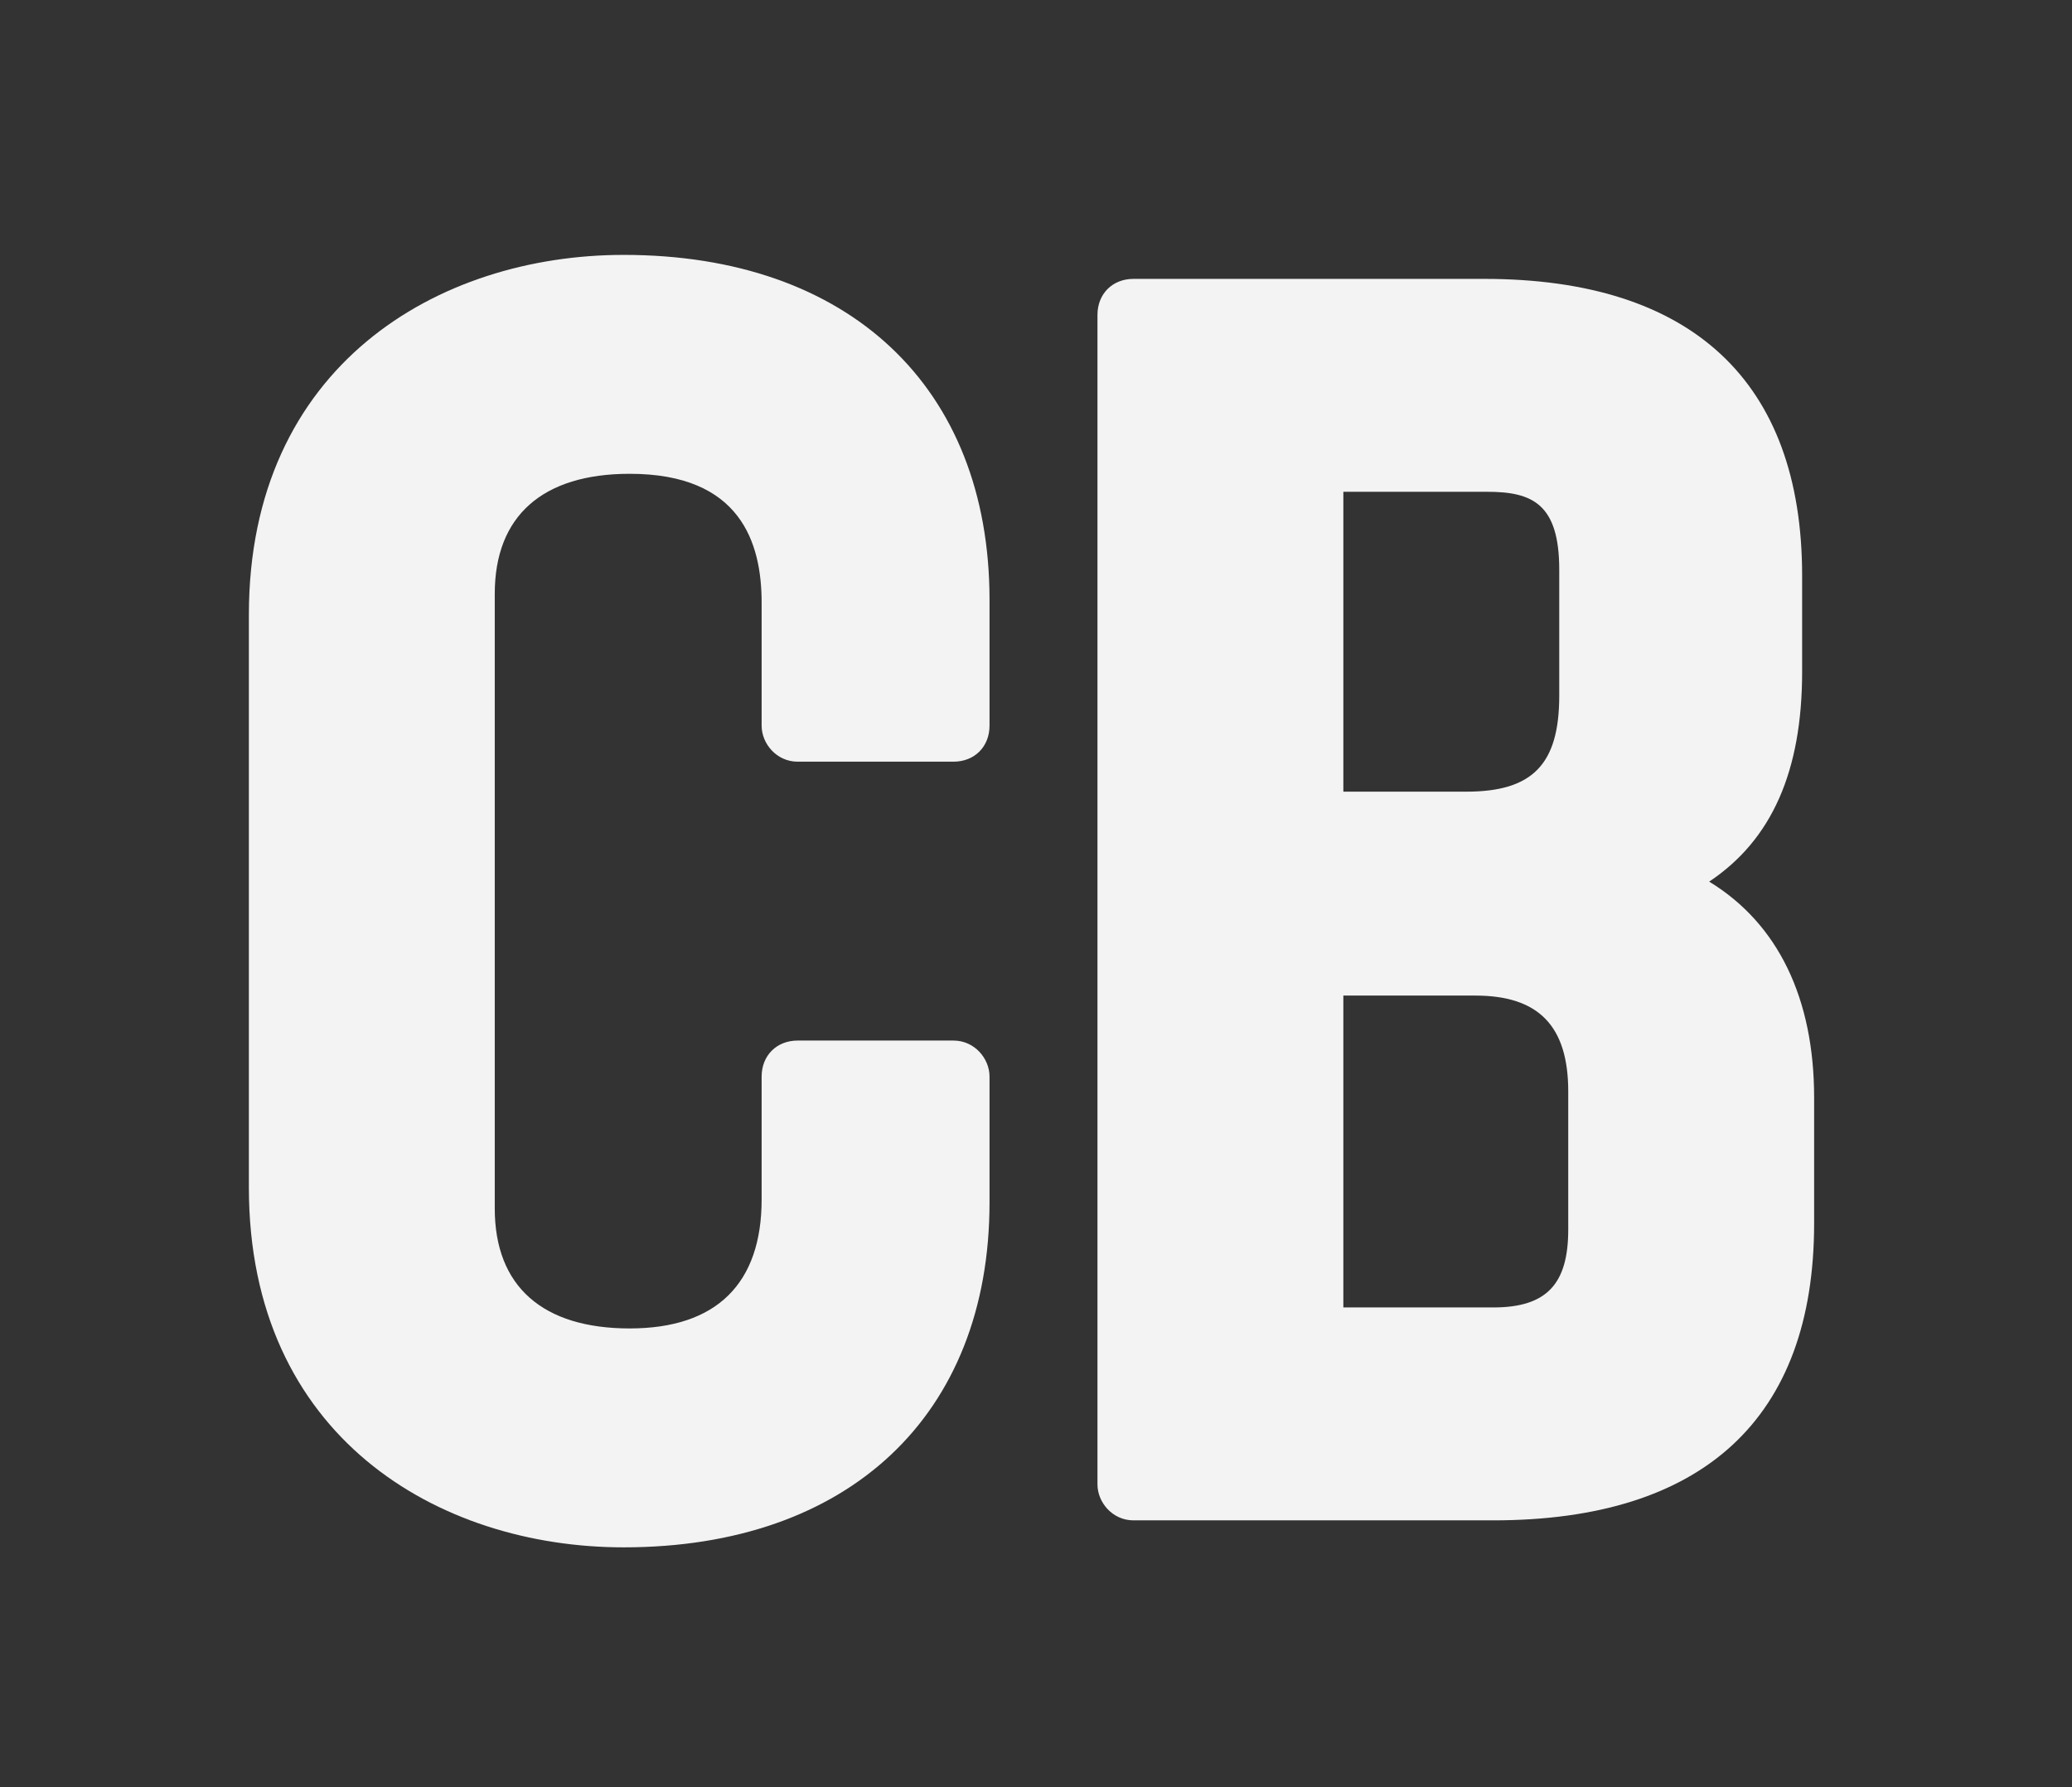 <?xml version="1.0" encoding="utf-8"?>
<!-- Generator: Adobe Illustrator 22.1.0, SVG Export Plug-In . SVG Version: 6.00 Build 0)  -->
<svg version="1.1" xmlns="http://www.w3.org/2000/svg" xmlns:xlink="http://www.w3.org/1999/xlink" x="0px" y="0px"
	 viewBox="0 0 69.1 59.6" style="enable-background:new 0 0 69.1 59.6;" xml:space="preserve">
<rect x="0" y="0" width="69.1" height="59.6" fill="#333333" stroke="none"/>
<style type="text/css">
	.st0{display:none;}
	.st1{display:inline;fill:#FFFFFF;}
	.st2{fill:#F3F3F3;}
</style>
<g id="Layer_2" class="st0">
	<rect x="-38.1" y="-13.9" class="st1" width="157.9" height="102.6"/>
</g>
<g id="Layer_1">
	<path class="st2" d="M20.8,8.5c-6.2,0-12.5,3.7-12.5,12v19.1c0,8.3,6.3,12,12.5,12c7.5,0,12.2-4.4,12.2-11.5v-4.2
		c0-0.6-0.5-1.2-1.2-1.2h-5.2c-0.7,0-1.2,0.5-1.2,1.2V40c0,2.8-1.5,4.3-4.4,4.3c-2.9,0-4.5-1.4-4.5-4V19.8c0-2.6,1.6-4,4.5-4
		c3.7,0,4.4,2.3,4.4,4.3v4.1c0,0.6,0.5,1.2,1.2,1.2h5.2c0.7,0,1.2-0.5,1.2-1.2v-4.2C33,12.9,28.3,8.5,20.8,8.5z"/>
	<path class="st2" d="M57,29.4c2.1-1.4,3.1-3.7,3.1-7v-3.2c0-6.5-3.7-9.9-10.6-9.9H37.8c-0.7,0-1.2,0.5-1.2,1.2v39
		c0,0.6,0.5,1.2,1.2,1.2h12c7,0,10.7-3.4,10.7-9.9v-4.2C60.5,33.3,59.3,30.8,57,29.4z M52,23.2c0,2.3-0.9,3.2-3.1,3.2h-4.1v-10h4.8
		c1.5,0,2.4,0.4,2.4,2.6V23.2z M44.8,33.2h4.4c2.1,0,3.1,1,3.1,3.2V41c0,1.8-0.7,2.6-2.5,2.6h-5V33.2z"/>
</g>
</svg>
